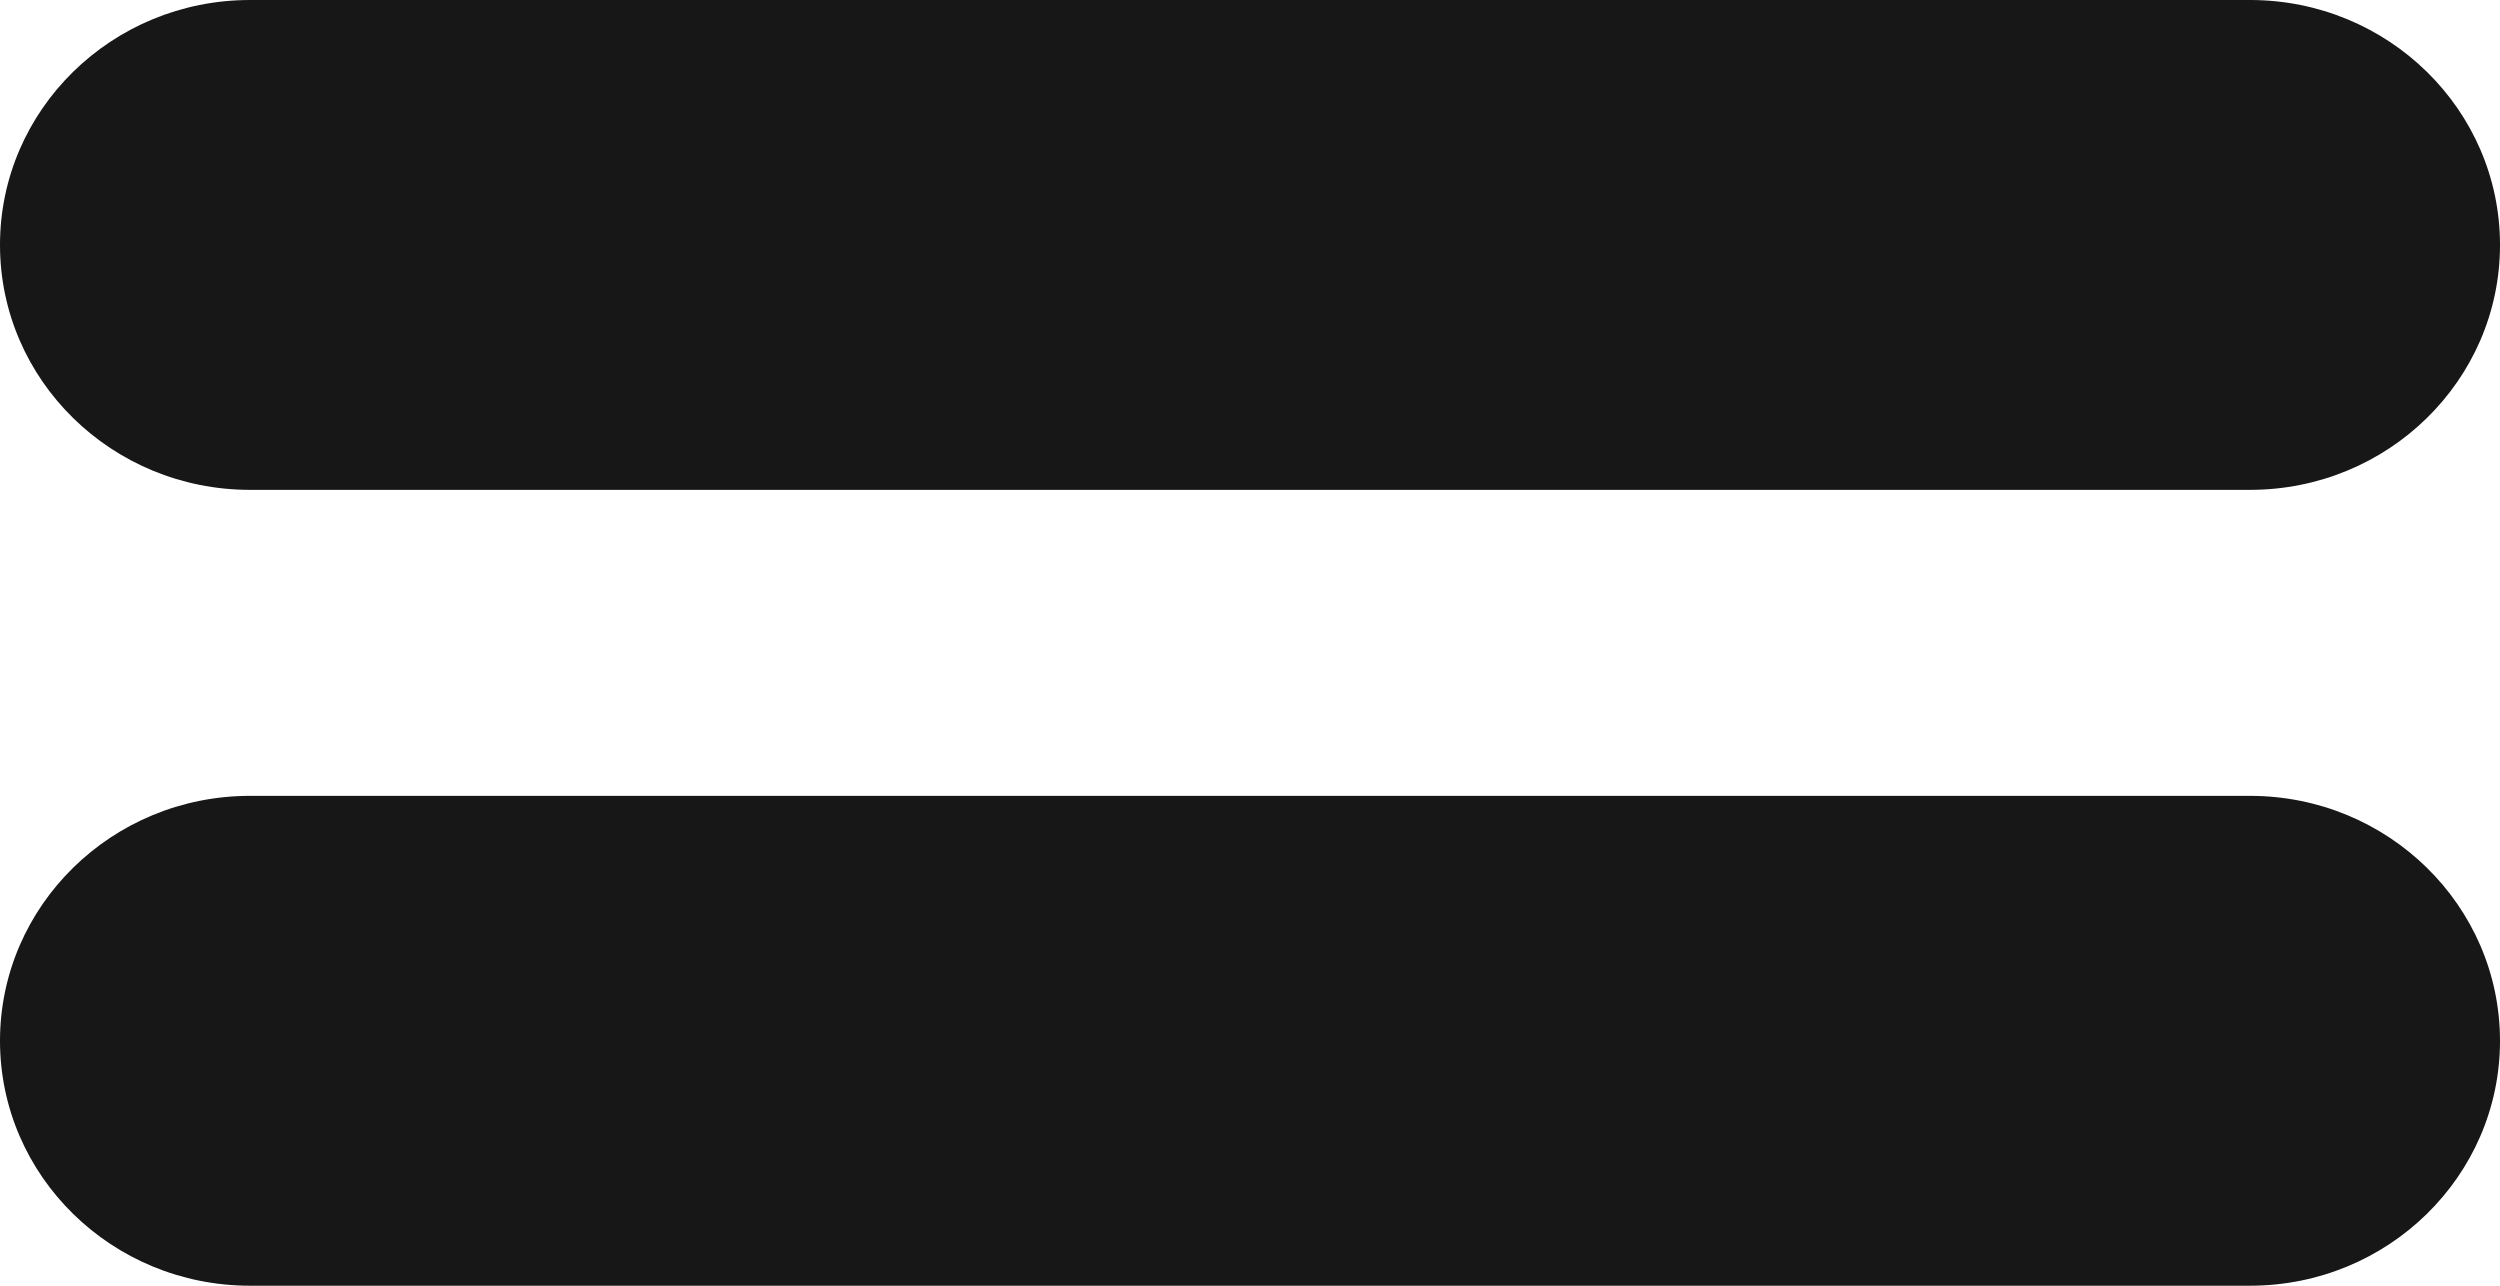 <svg width="35" height="18" viewBox="0 0 35 18" fill="none" xmlns="http://www.w3.org/2000/svg">
<path d="M31.5 11.142C33.432 11.142 34.999 12.678 35 14.571C35 16.465 33.433 18 31.5 18H3.5C1.567 18 0 16.465 0 14.571C0.001 12.678 1.568 11.142 3.5 11.142H31.5Z" fill="#171717"/>
<path d="M31.5 0C33.433 4.4181e-07 35 1.535 35 3.429C35 5.323 33.433 6.858 31.5 6.858H3.5C1.567 6.858 0 5.323 0 3.429C0 1.535 1.567 2.76134e-08 3.5 0H31.5Z" fill="#171717"/>
</svg>
